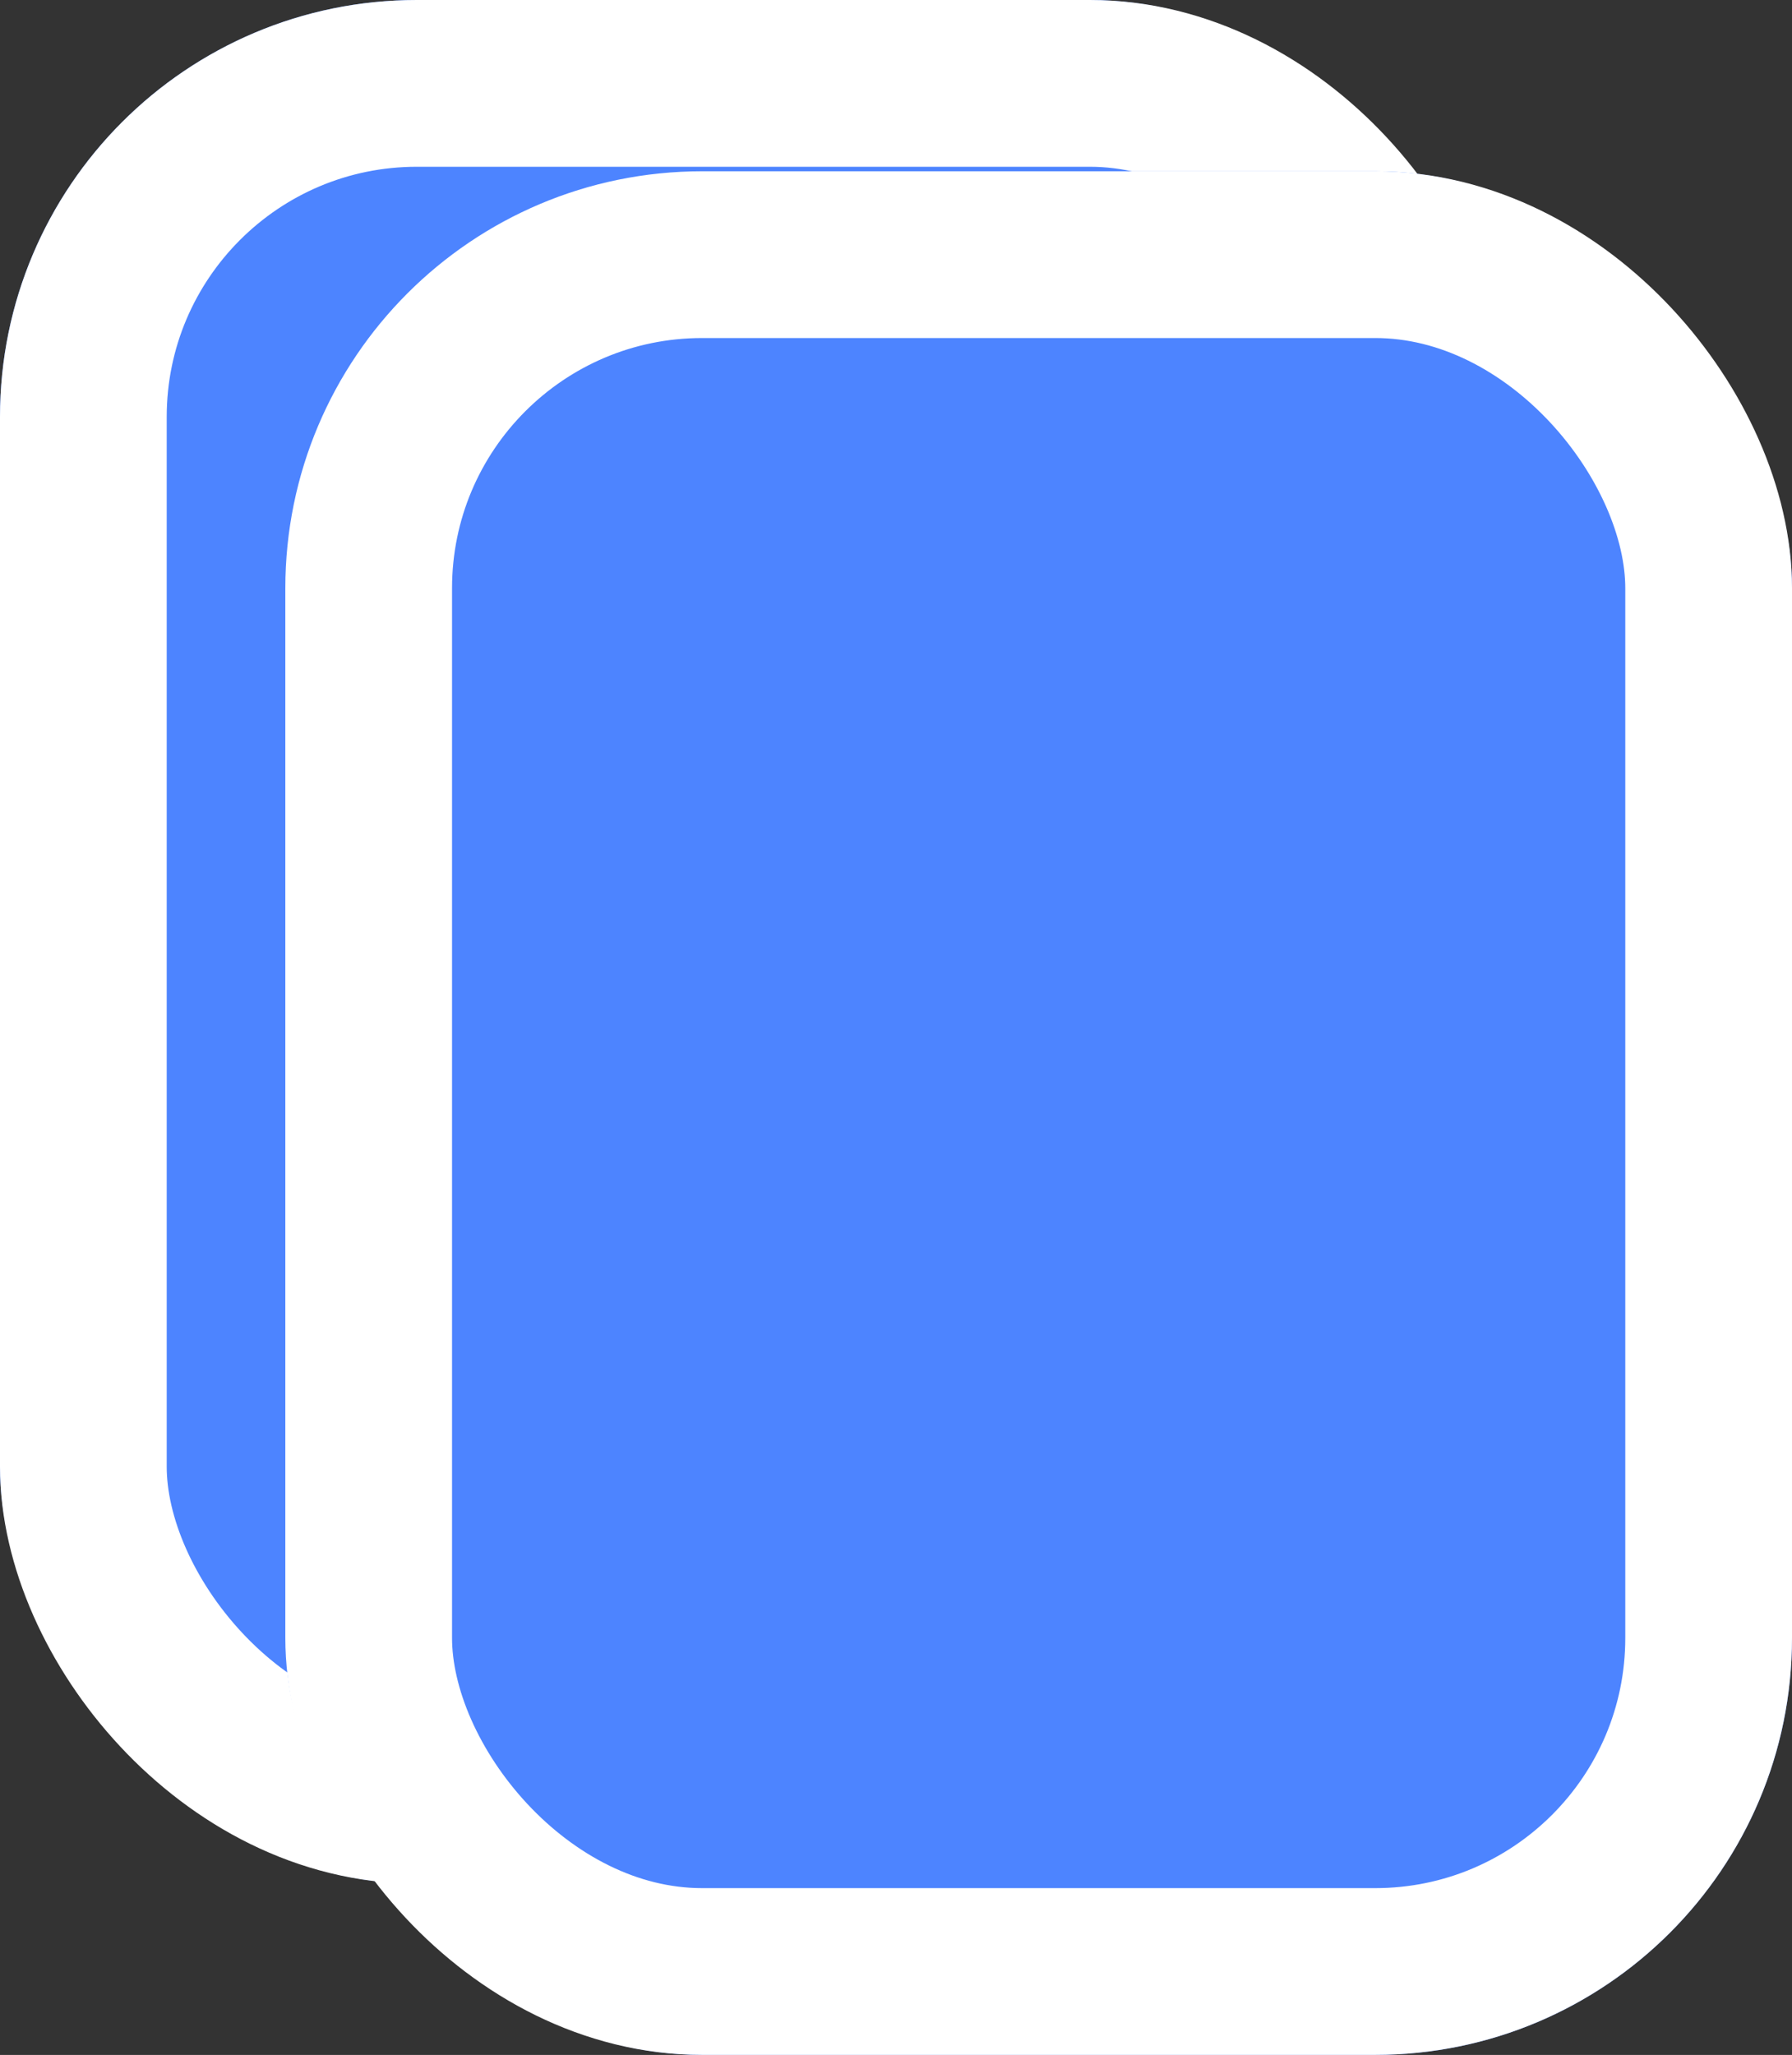 <svg xmlns="http://www.w3.org/2000/svg" width="21.498" height="24.645" viewBox="0 0 21.498 24.645"><rect x="0" y="0" width="21.498" height="24.645" fill="#333333" stroke="none"/><defs><style>.a{fill:#4d84ff;stroke:#fff;stroke-width:2px;}.b{stroke:none;}.c{fill:none;}</style></defs><g class="a" transform="translate(0 0)"><rect class="b" width="18.075" height="22.59" rx="5"/><rect class="c" x="1" y="1" width="16.075" height="20.59" rx="4"/></g><g class="a" transform="translate(3.423 2.054)"><rect class="b" width="18.075" height="22.59" rx="5"/><rect class="c" x="1" y="1" width="16.075" height="20.59" rx="4"/></g></svg>